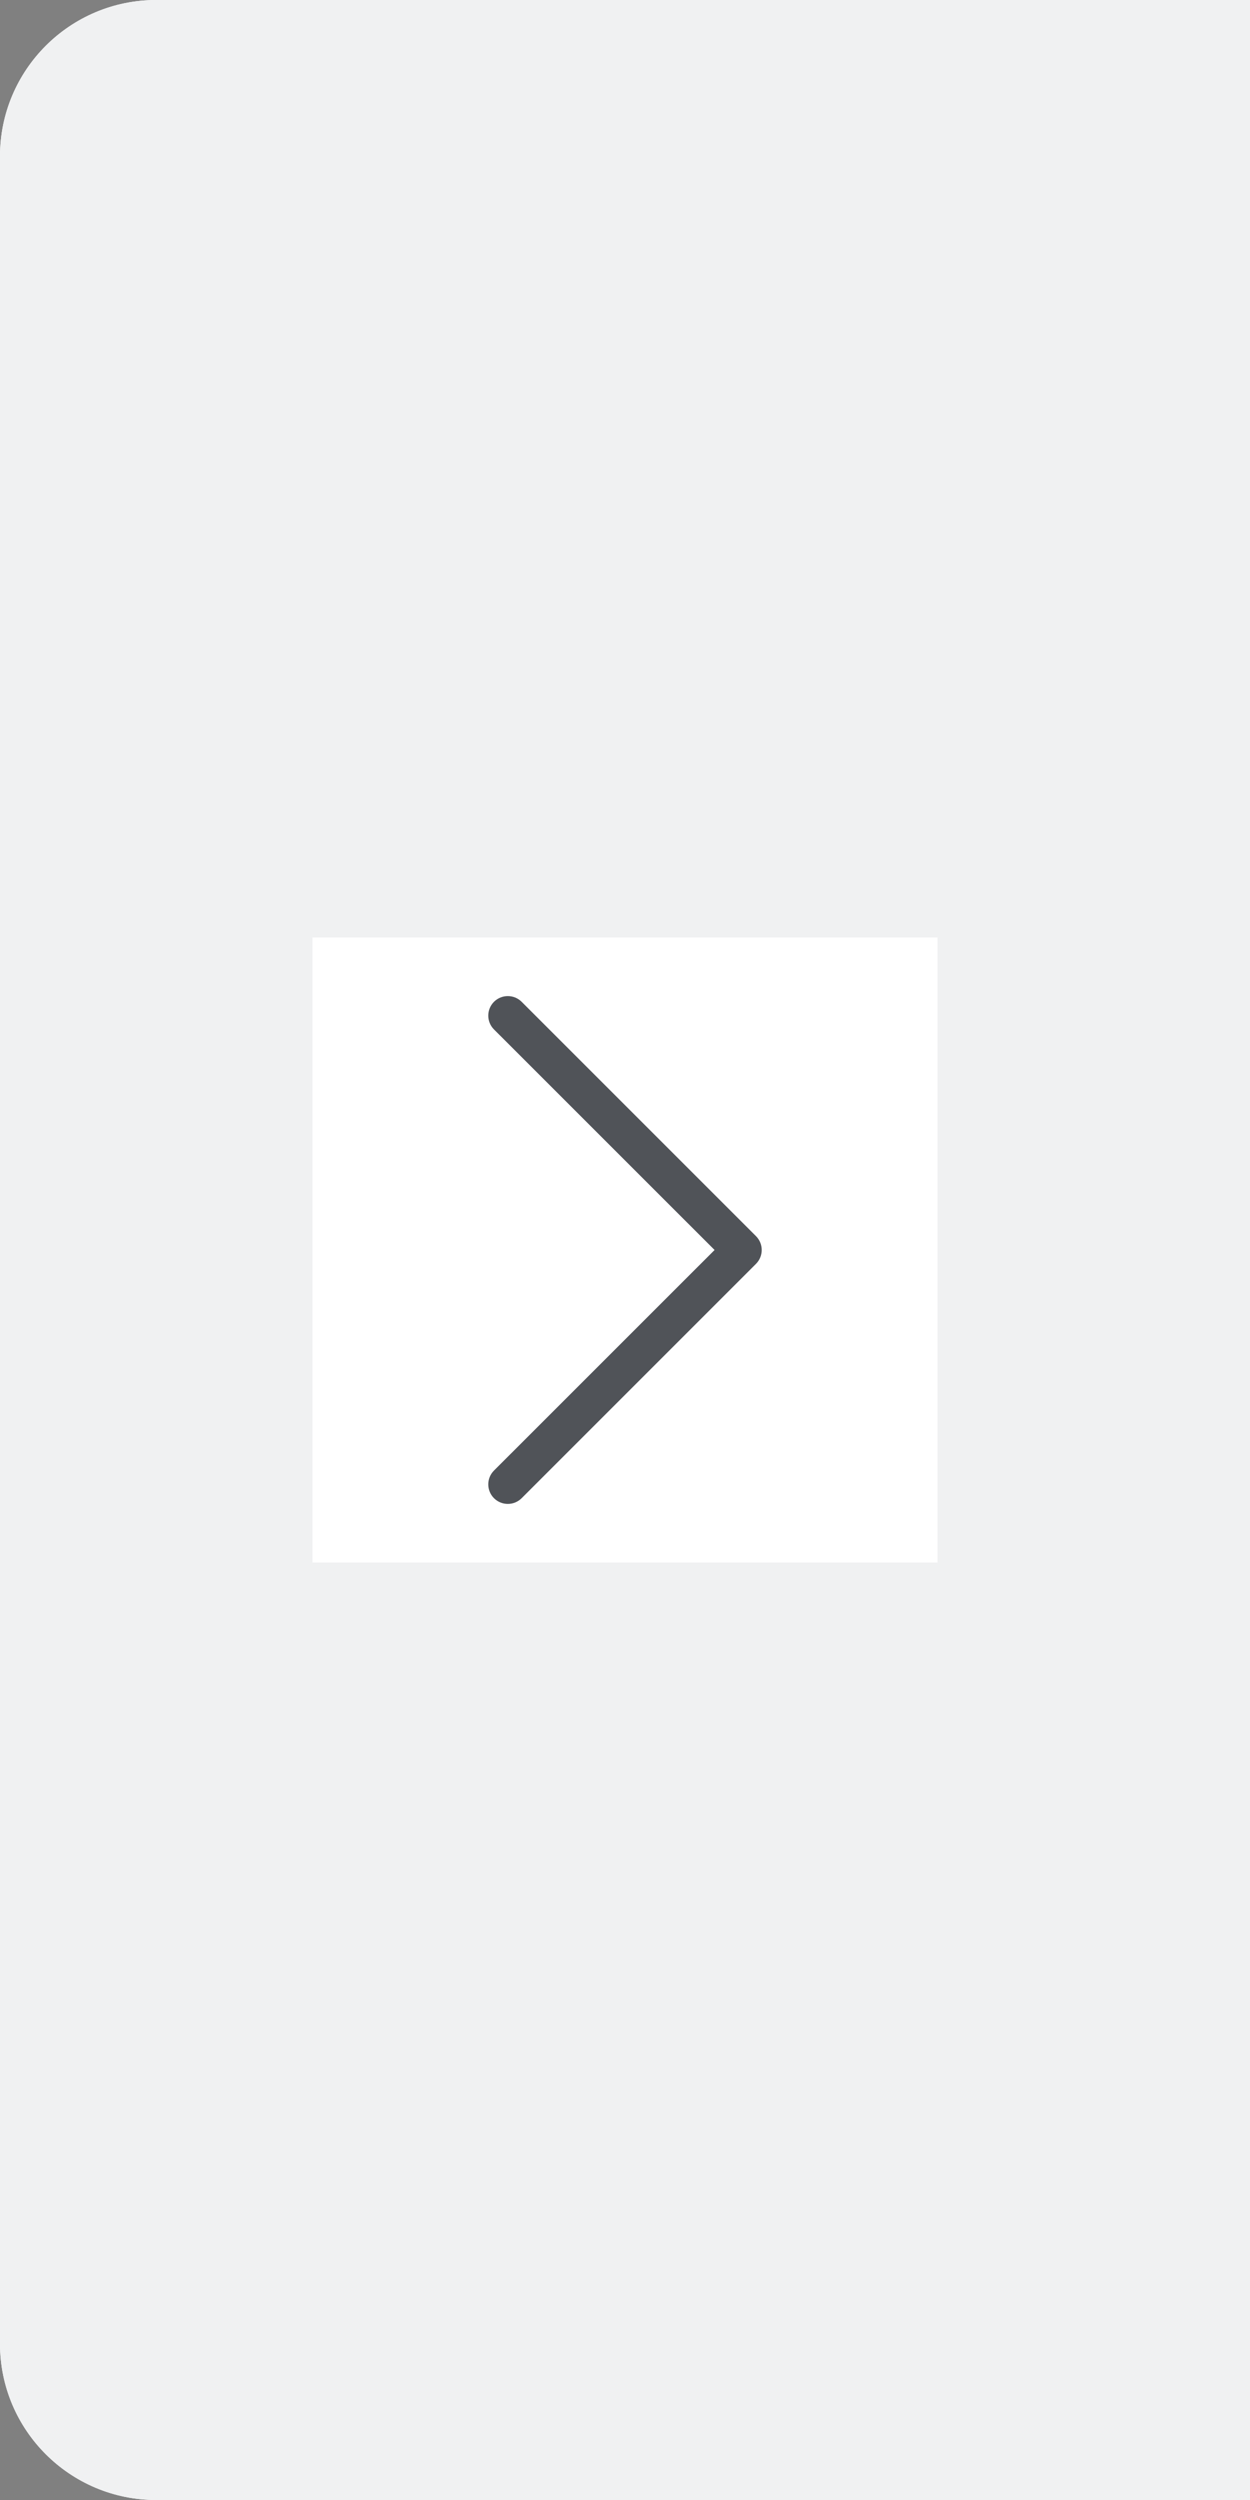 <svg width="32" height="64" viewBox="0 0 32 64" fill="none" xmlns="http://www.w3.org/2000/svg">
<rect x="0" y="0" width="32" height="64" fill="#808080" stroke="none"/>
<g clip-path="url(#clip0_2148_13105)">
<path d="M0 4C0 1.791 1.791 0 4 0H32V64H4C1.791 64 0 62.209 0 60V4Z" fill="white" style="mix-blend-mode:multiply"/>
<rect width="32" height="64" fill="#F0F1F2"/>
<rect width="16" height="16" transform="translate(8 24)" fill="white" style="mix-blend-mode:multiply"/>
<path fill-rule="evenodd" clip-rule="evenodd" d="M12.646 25.646C12.842 25.451 13.158 25.451 13.354 25.646L19.354 31.646C19.549 31.842 19.549 32.158 19.354 32.354L13.354 38.354C13.158 38.549 12.842 38.549 12.646 38.354C12.451 38.158 12.451 37.842 12.646 37.646L18.293 32L12.646 26.354C12.451 26.158 12.451 25.842 12.646 25.646Z" fill="#505358"/>
</g>
<defs>
<clipPath id="clip0_2148_13105">
<path d="M0 4C0 1.791 1.791 0 4 0H32V64H4C1.791 64 0 62.209 0 60V4Z" fill="white"/>
</clipPath>
</defs>
</svg>
